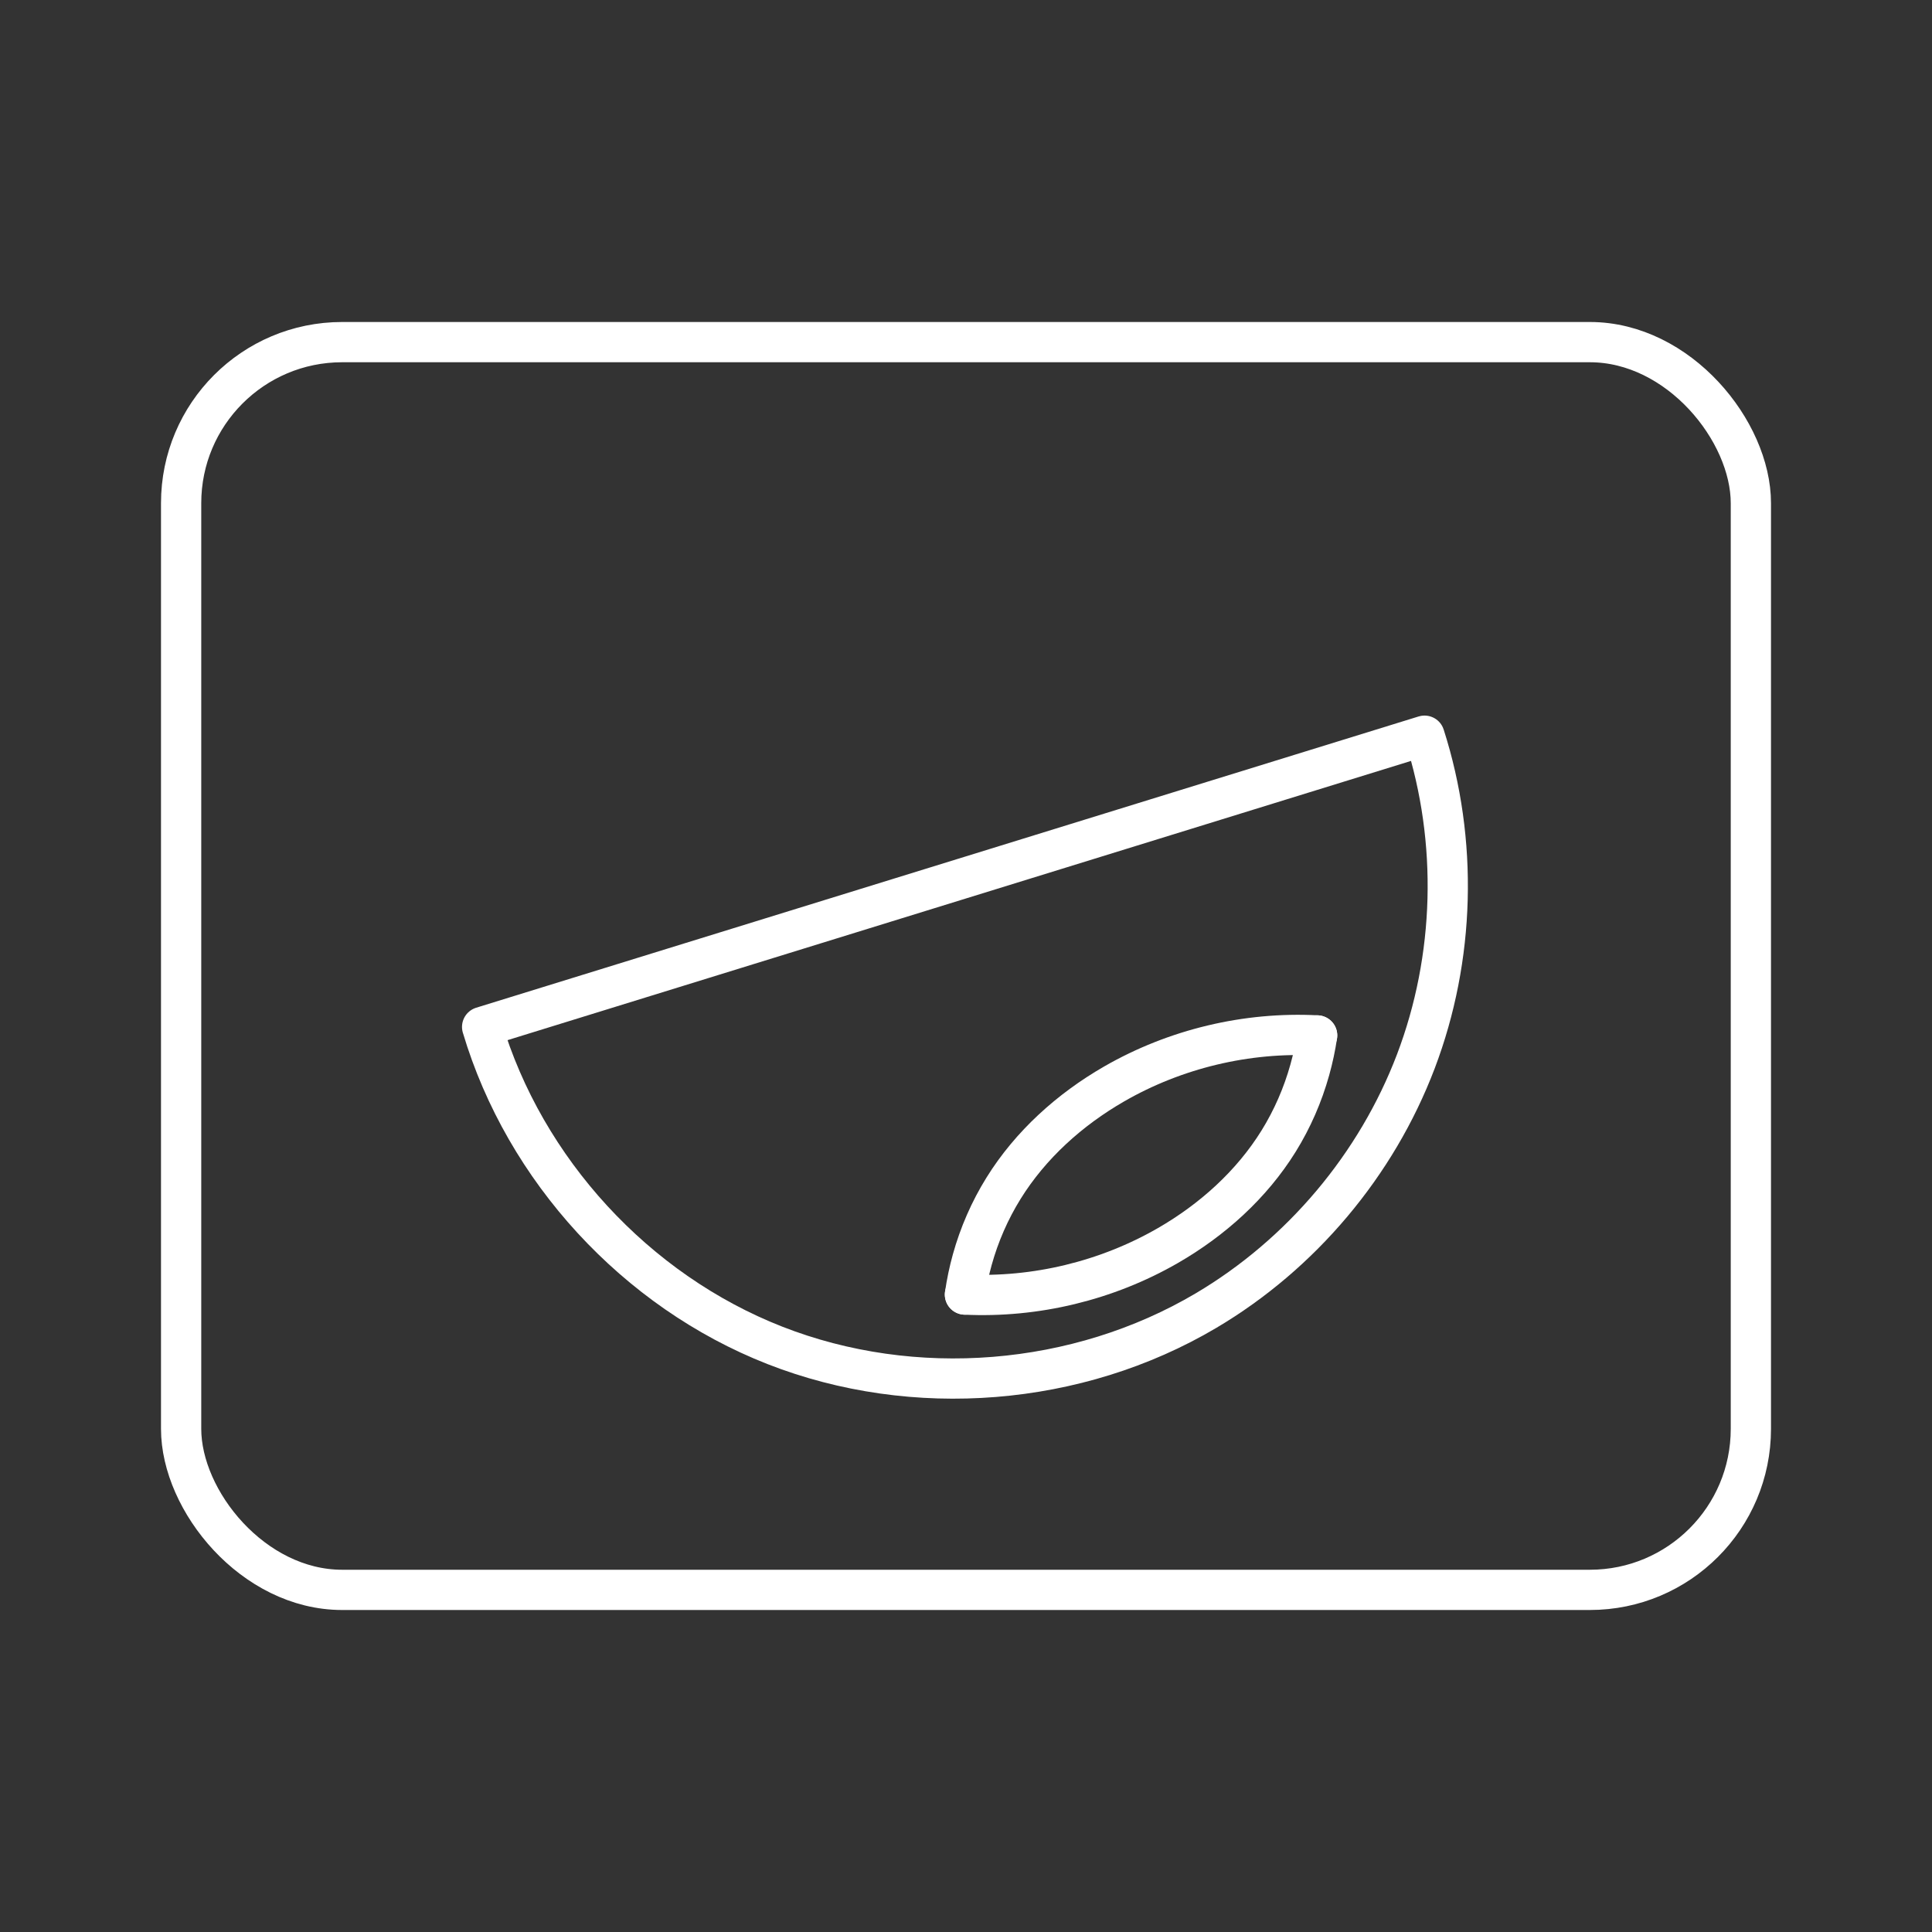 <?xml version="1.0" encoding="UTF-8"?>
<!-- Created with Inkscape (http://www.inkscape.org/) -->
<svg version="1.1" viewBox="0 0 48 48" xml:space="preserve" xmlns="http://www.w3.org/2000/svg"><rect x="0" y="0" width="48" height="48" fill="#333333" stroke="none"/><defs><style>
      .cls-1 {
        fill: none;
        stroke: #fff;
        stroke-linecap: round;
        stroke-linejoin: round;
      }
    </style></defs><g><rect class="cls-1" x="4.5" y="8.5" width="39" height="31" rx="4" ry="4"/><g transform="matrix(.705 0 0 .705 -30.924 9.474)" fill-opacity="0" stroke="#fff" stroke-linecap="round" stroke-linejoin="round" stroke-width="1.418"><path d="m60.854 22.752 33.211-10.264c1.19 3.715 1.08 7.832-0.306 11.479-1.386 3.646-4.04 6.797-7.397 8.783-4.527 2.678-10.296 3.142-15.192 1.223s-8.814-6.18-10.315-11.22z"/><path d="m77.869 32.183c0.06-0.414 0.146-0.825 0.258-1.228 0.246-0.886 0.617-1.737 1.102-2.518 0.951-1.532 2.333-2.775 3.896-3.675 2.155-1.241 4.673-1.843 7.156-1.711"/><path transform="rotate(180 84.075 27.608)" d="m77.869 32.165c0.061-0.408 0.147-0.813 0.258-1.21 0.247-0.886 0.617-1.737 1.102-2.518 0.951-1.532 2.334-2.774 3.896-3.675 2.155-1.243 4.671-1.85 7.156-1.729"/></g></g></svg>

